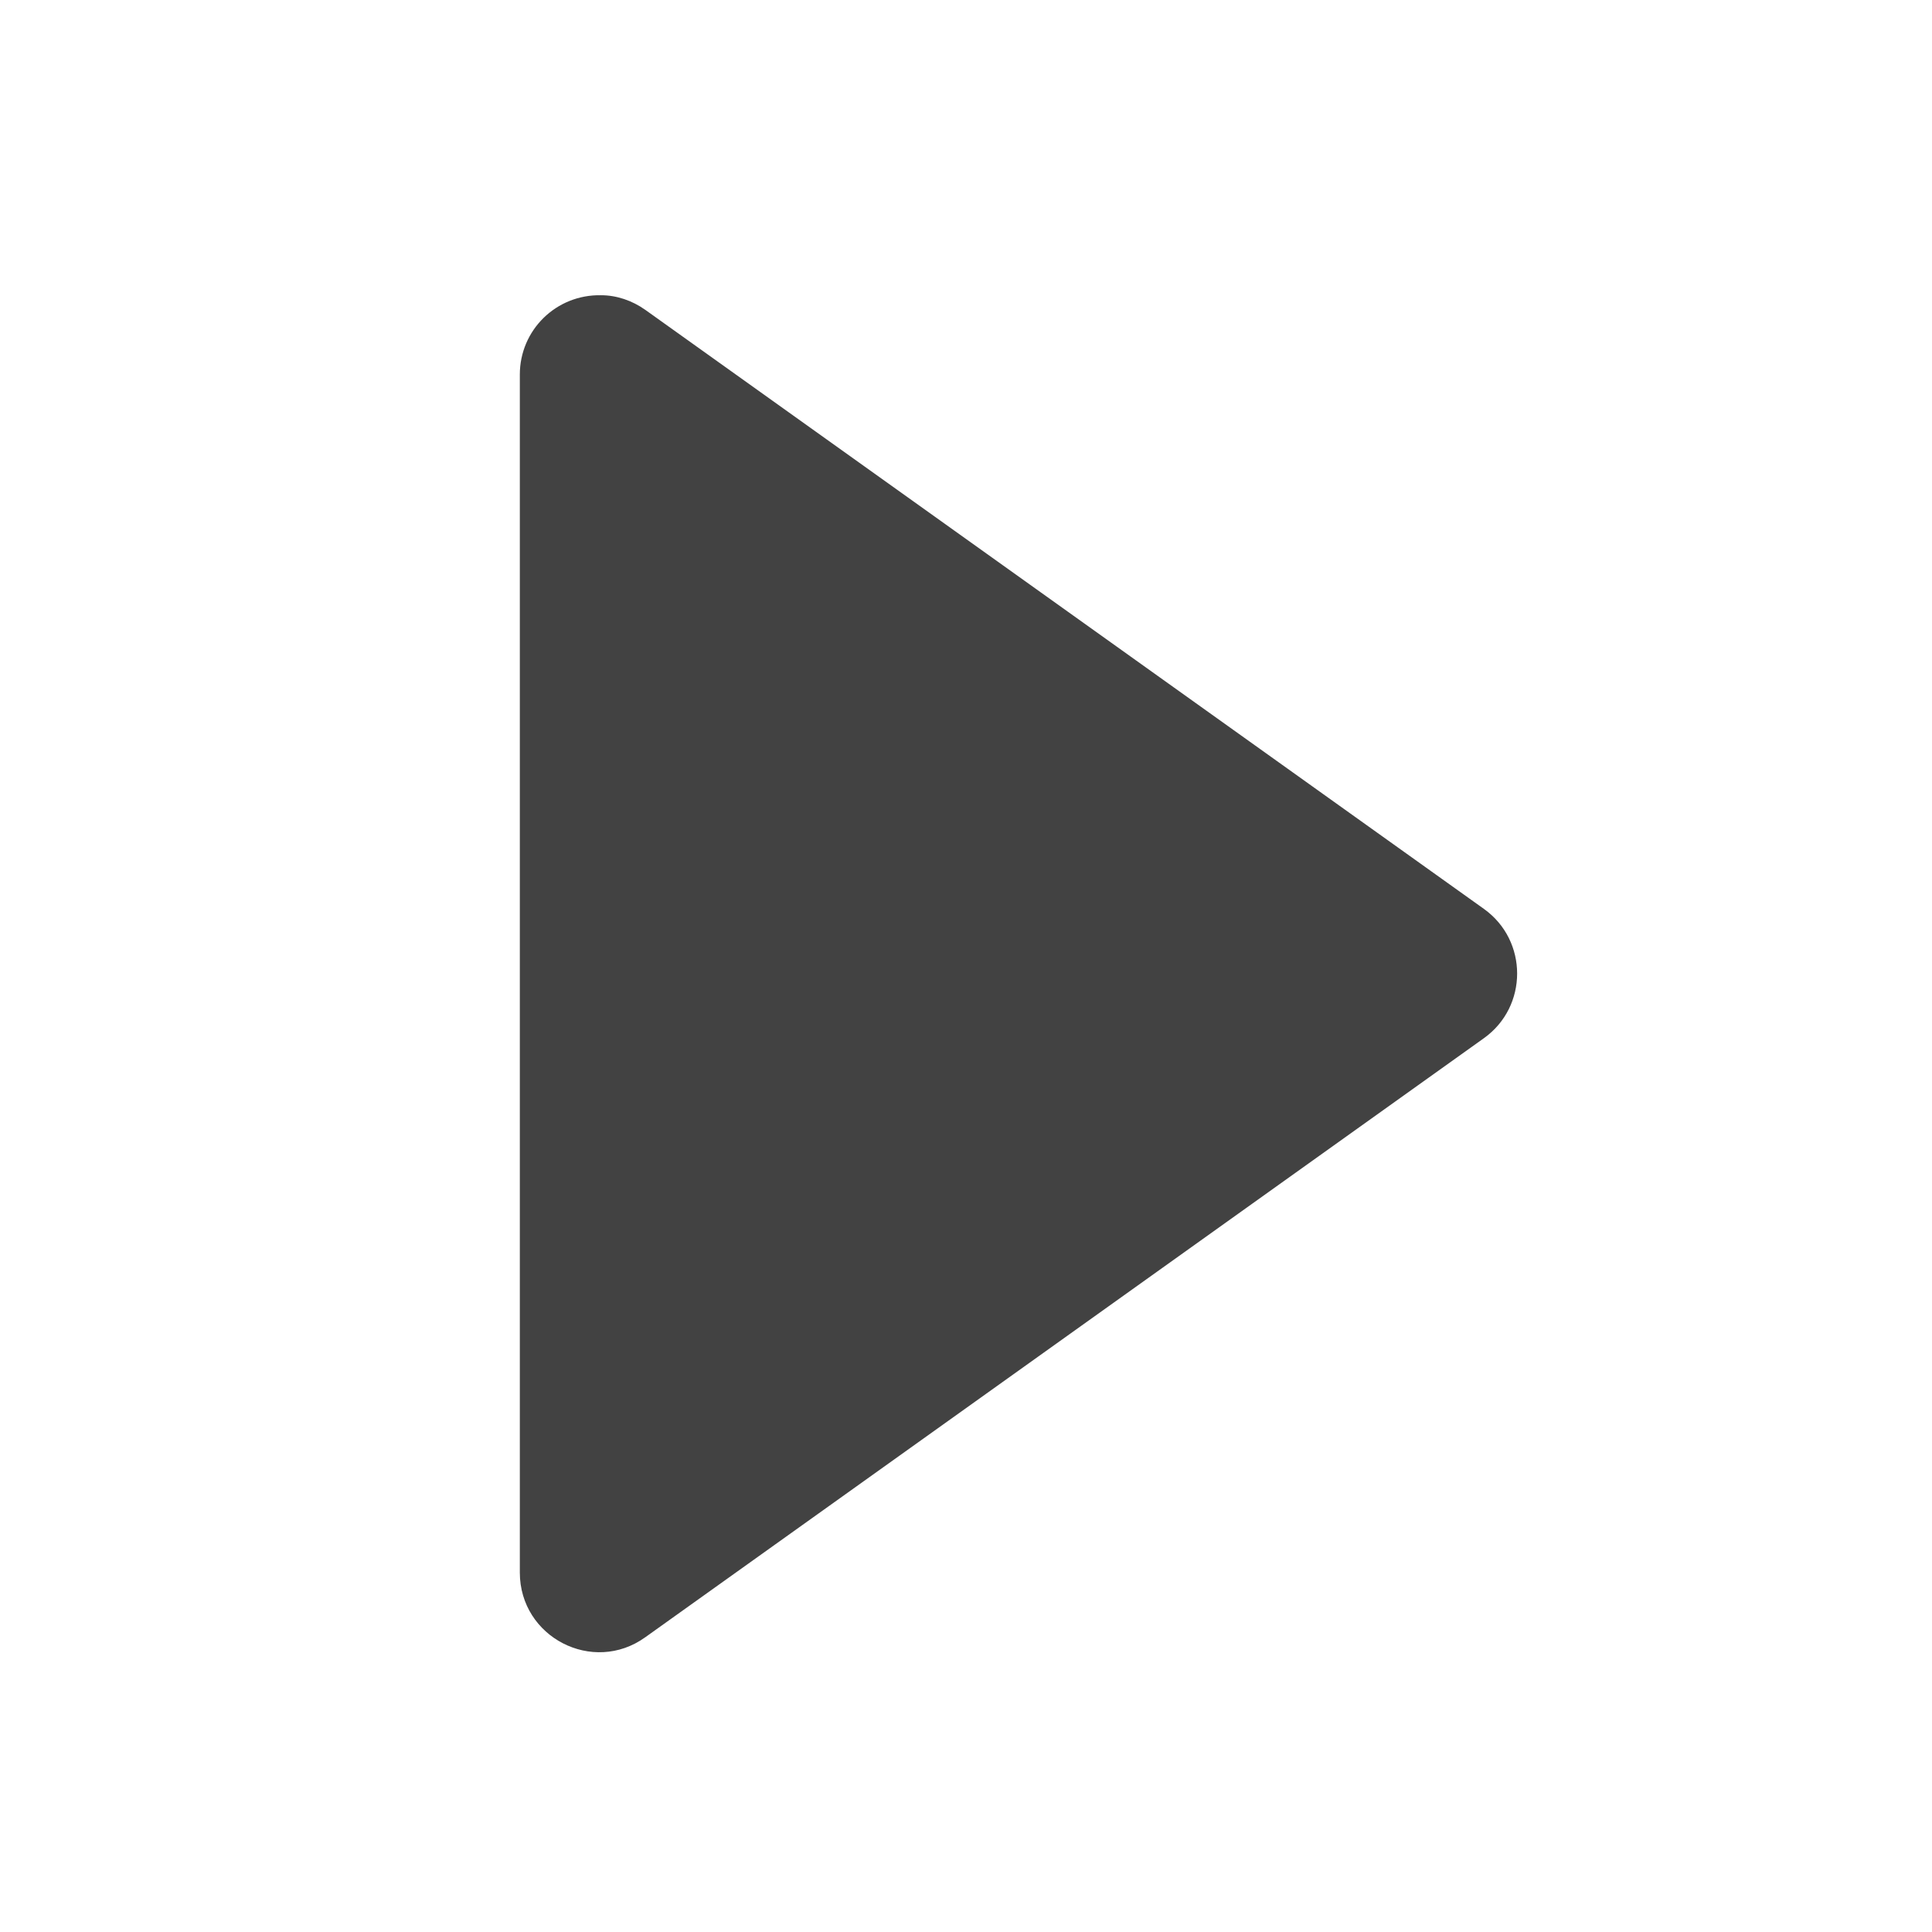 <?xml version="1.0" encoding="UTF-8"?>
<svg xmlns="http://www.w3.org/2000/svg" xmlns:xlink="http://www.w3.org/1999/xlink" width="16px" height="16px" viewBox="0 0 16 16" version="1.1">
<g id="surface1">
<path style=" stroke:none;fill-rule:nonzero;fill:rgb(25.882%,25.882%,25.882%);fill-opacity:1;" d="M 4.977 2.445 C 4.605 2.438 4.305 2.734 4.305 3.102 L 4.305 13.023 C 4.305 13.559 4.91 13.871 5.344 13.559 L 12.289 8.598 C 12.656 8.336 12.656 7.789 12.289 7.527 L 5.344 2.566 C 5.234 2.488 5.105 2.445 4.977 2.445 Z M 4.977 2.445 "/>
</g>
</svg>

